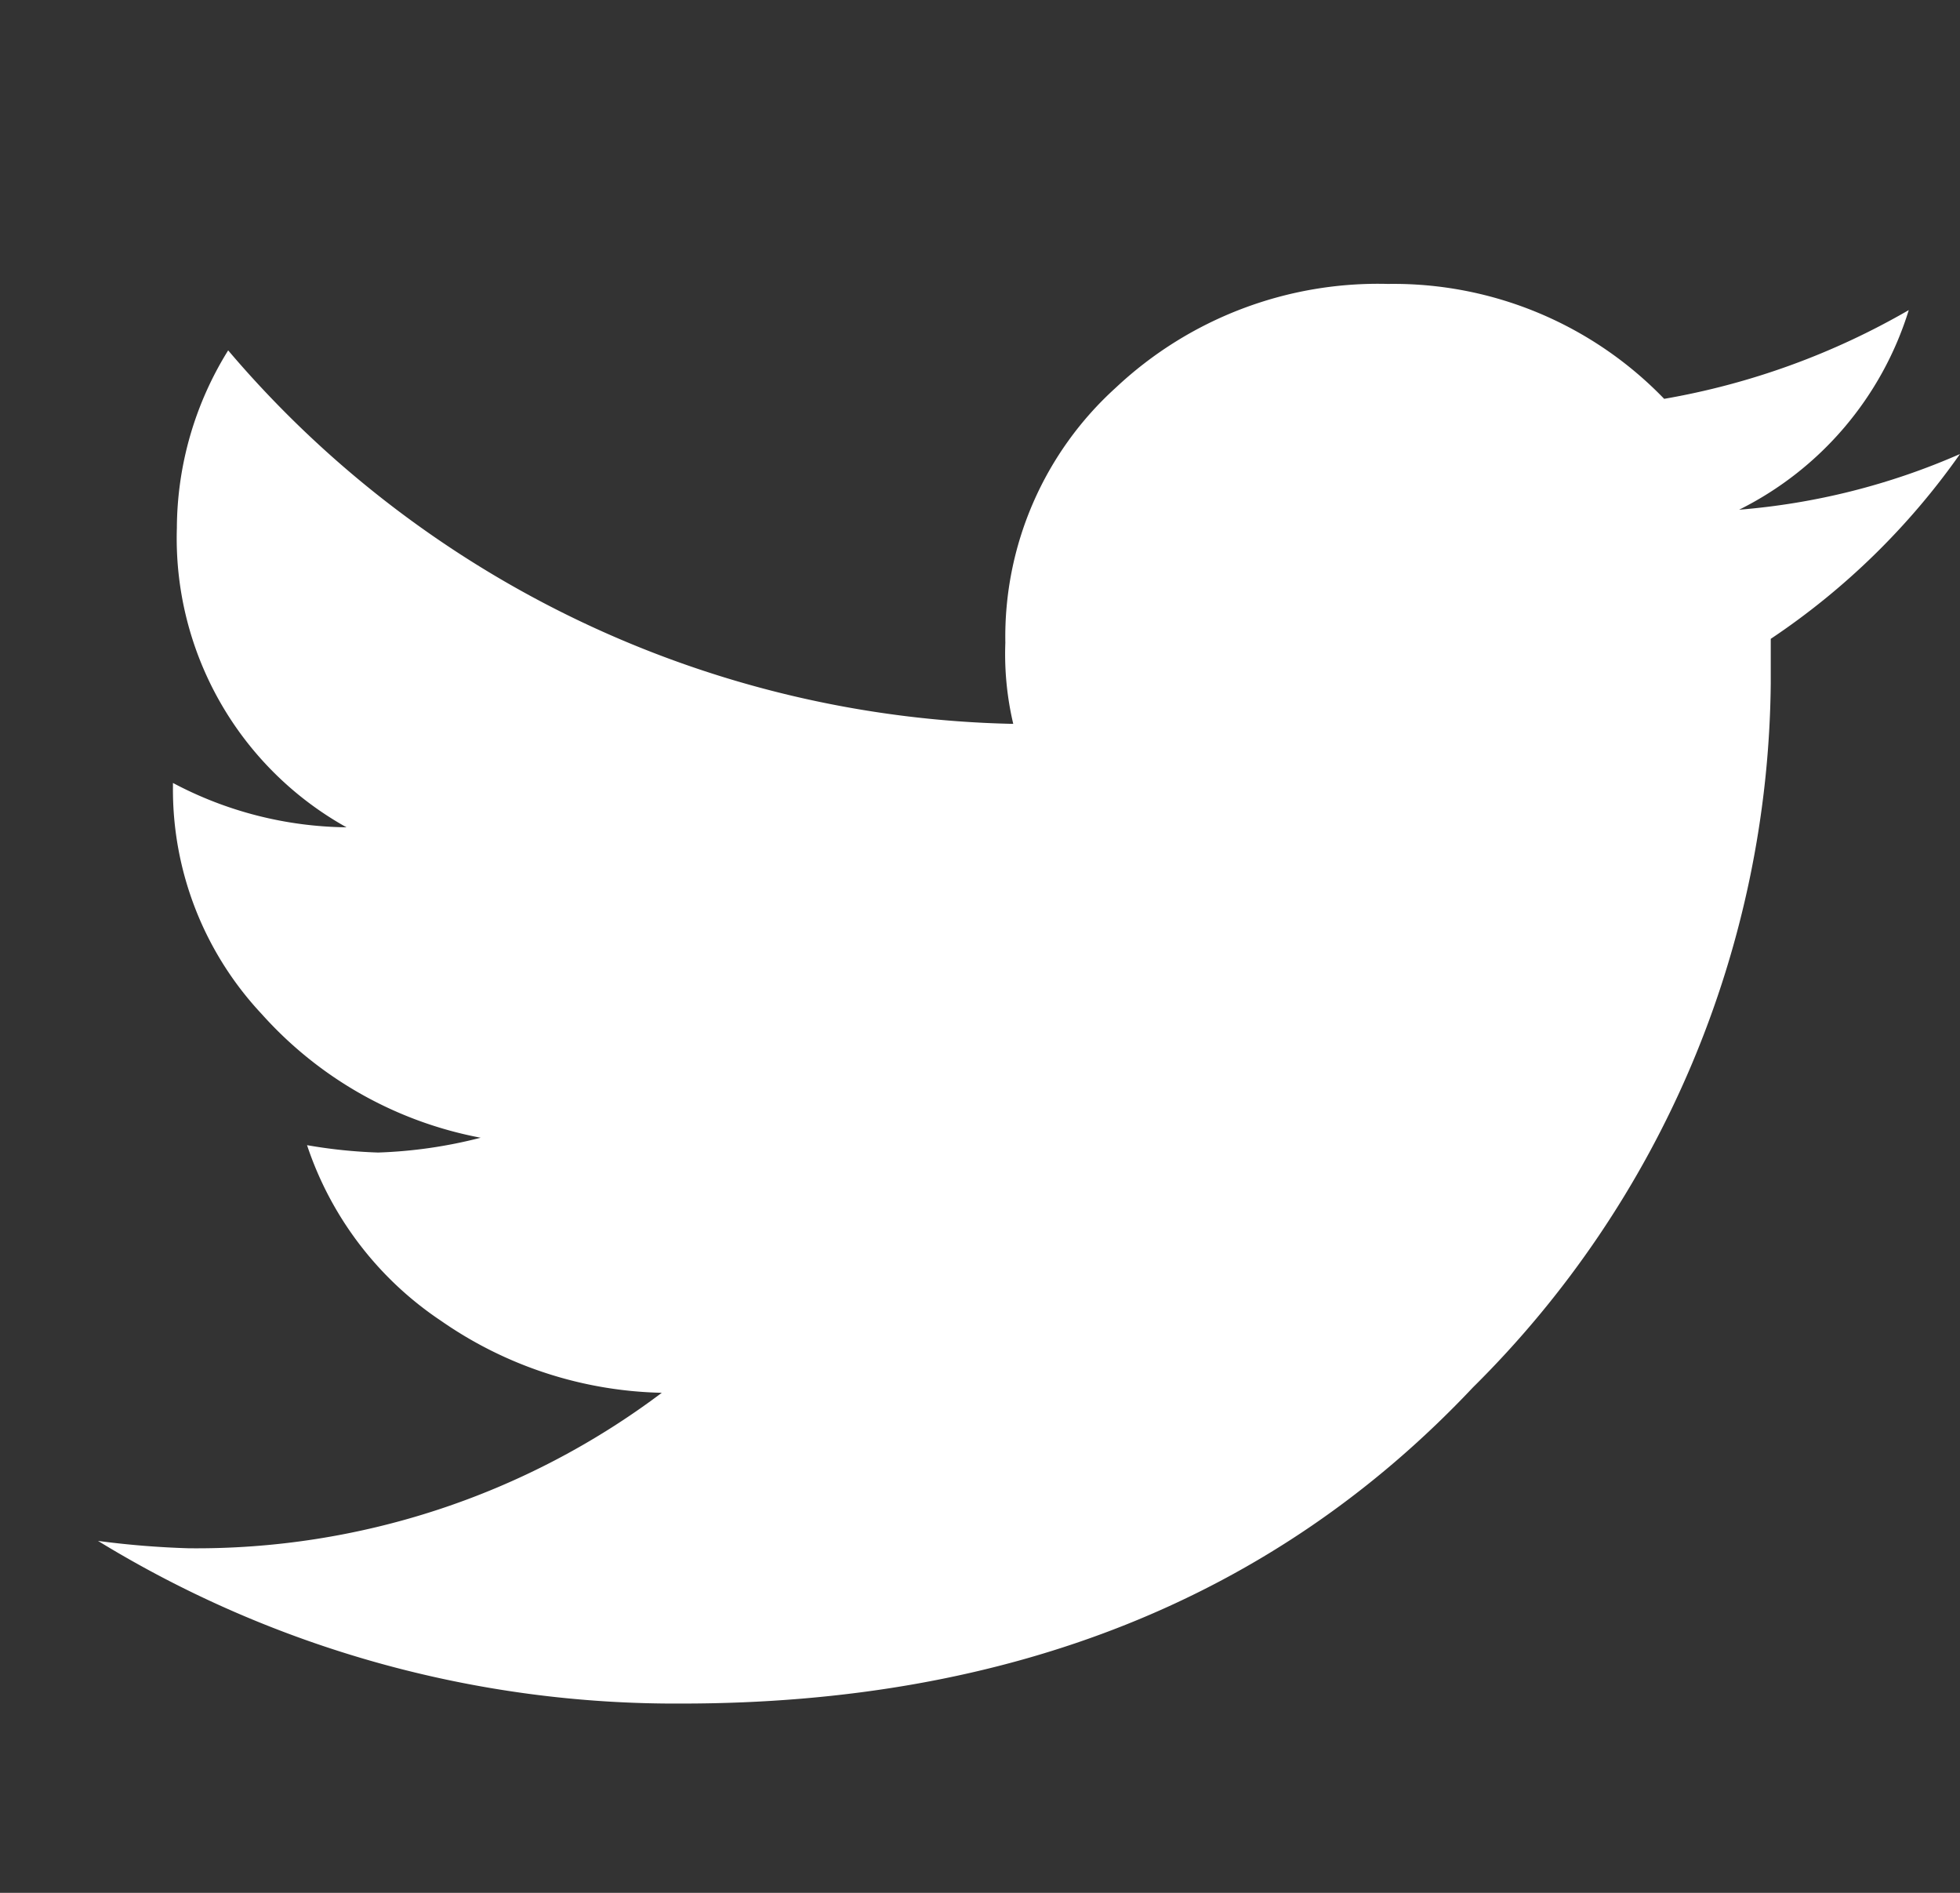<svg xmlns="http://www.w3.org/2000/svg" width="29" height="28" viewBox="0 0 29 28"><rect x="0" y="0" width="29" height="28" fill="#333333" stroke="none"/><defs><style>.a{fill:none;}.b{fill:#fff;fill-rule:evenodd;}</style></defs><rect class="a" width="29" height="28"/><path class="b" d="M28.55,5.516a10.662,10.662,0,0,1-2.8,2.734v.656a14.845,14.845,0,0,1-4.407,10.418Q16.935,24,9.639,24A16.358,16.358,0,0,1,1,21.594a13.145,13.145,0,0,0,1.342.109,11.452,11.452,0,0,0,7-2.3A5.931,5.931,0,0,1,6.078,18.34a5.034,5.034,0,0,1-1.985-2.6,7.479,7.479,0,0,0,1.051.109,6.972,6.972,0,0,0,1.518-.219A5.784,5.784,0,0,1,3.422,13.8a4.855,4.855,0,0,1-1.313-3.363v-.055a5.6,5.6,0,0,0,2.568.656,4.893,4.893,0,0,1-2.51-4.43,5.01,5.01,0,0,1,.759-2.625A15.663,15.663,0,0,0,14.542,9.508a4.49,4.49,0,0,1-.117-1.2,4.967,4.967,0,0,1,1.634-3.773A5.668,5.668,0,0,1,20.087,3a5.563,5.563,0,0,1,4.086,1.7,10.957,10.957,0,0,0,3.619-1.313,4.92,4.92,0,0,1-2.51,2.953A10.152,10.152,0,0,0,28.55,5.516Z" transform="translate(0.45 1.2)"/></svg>